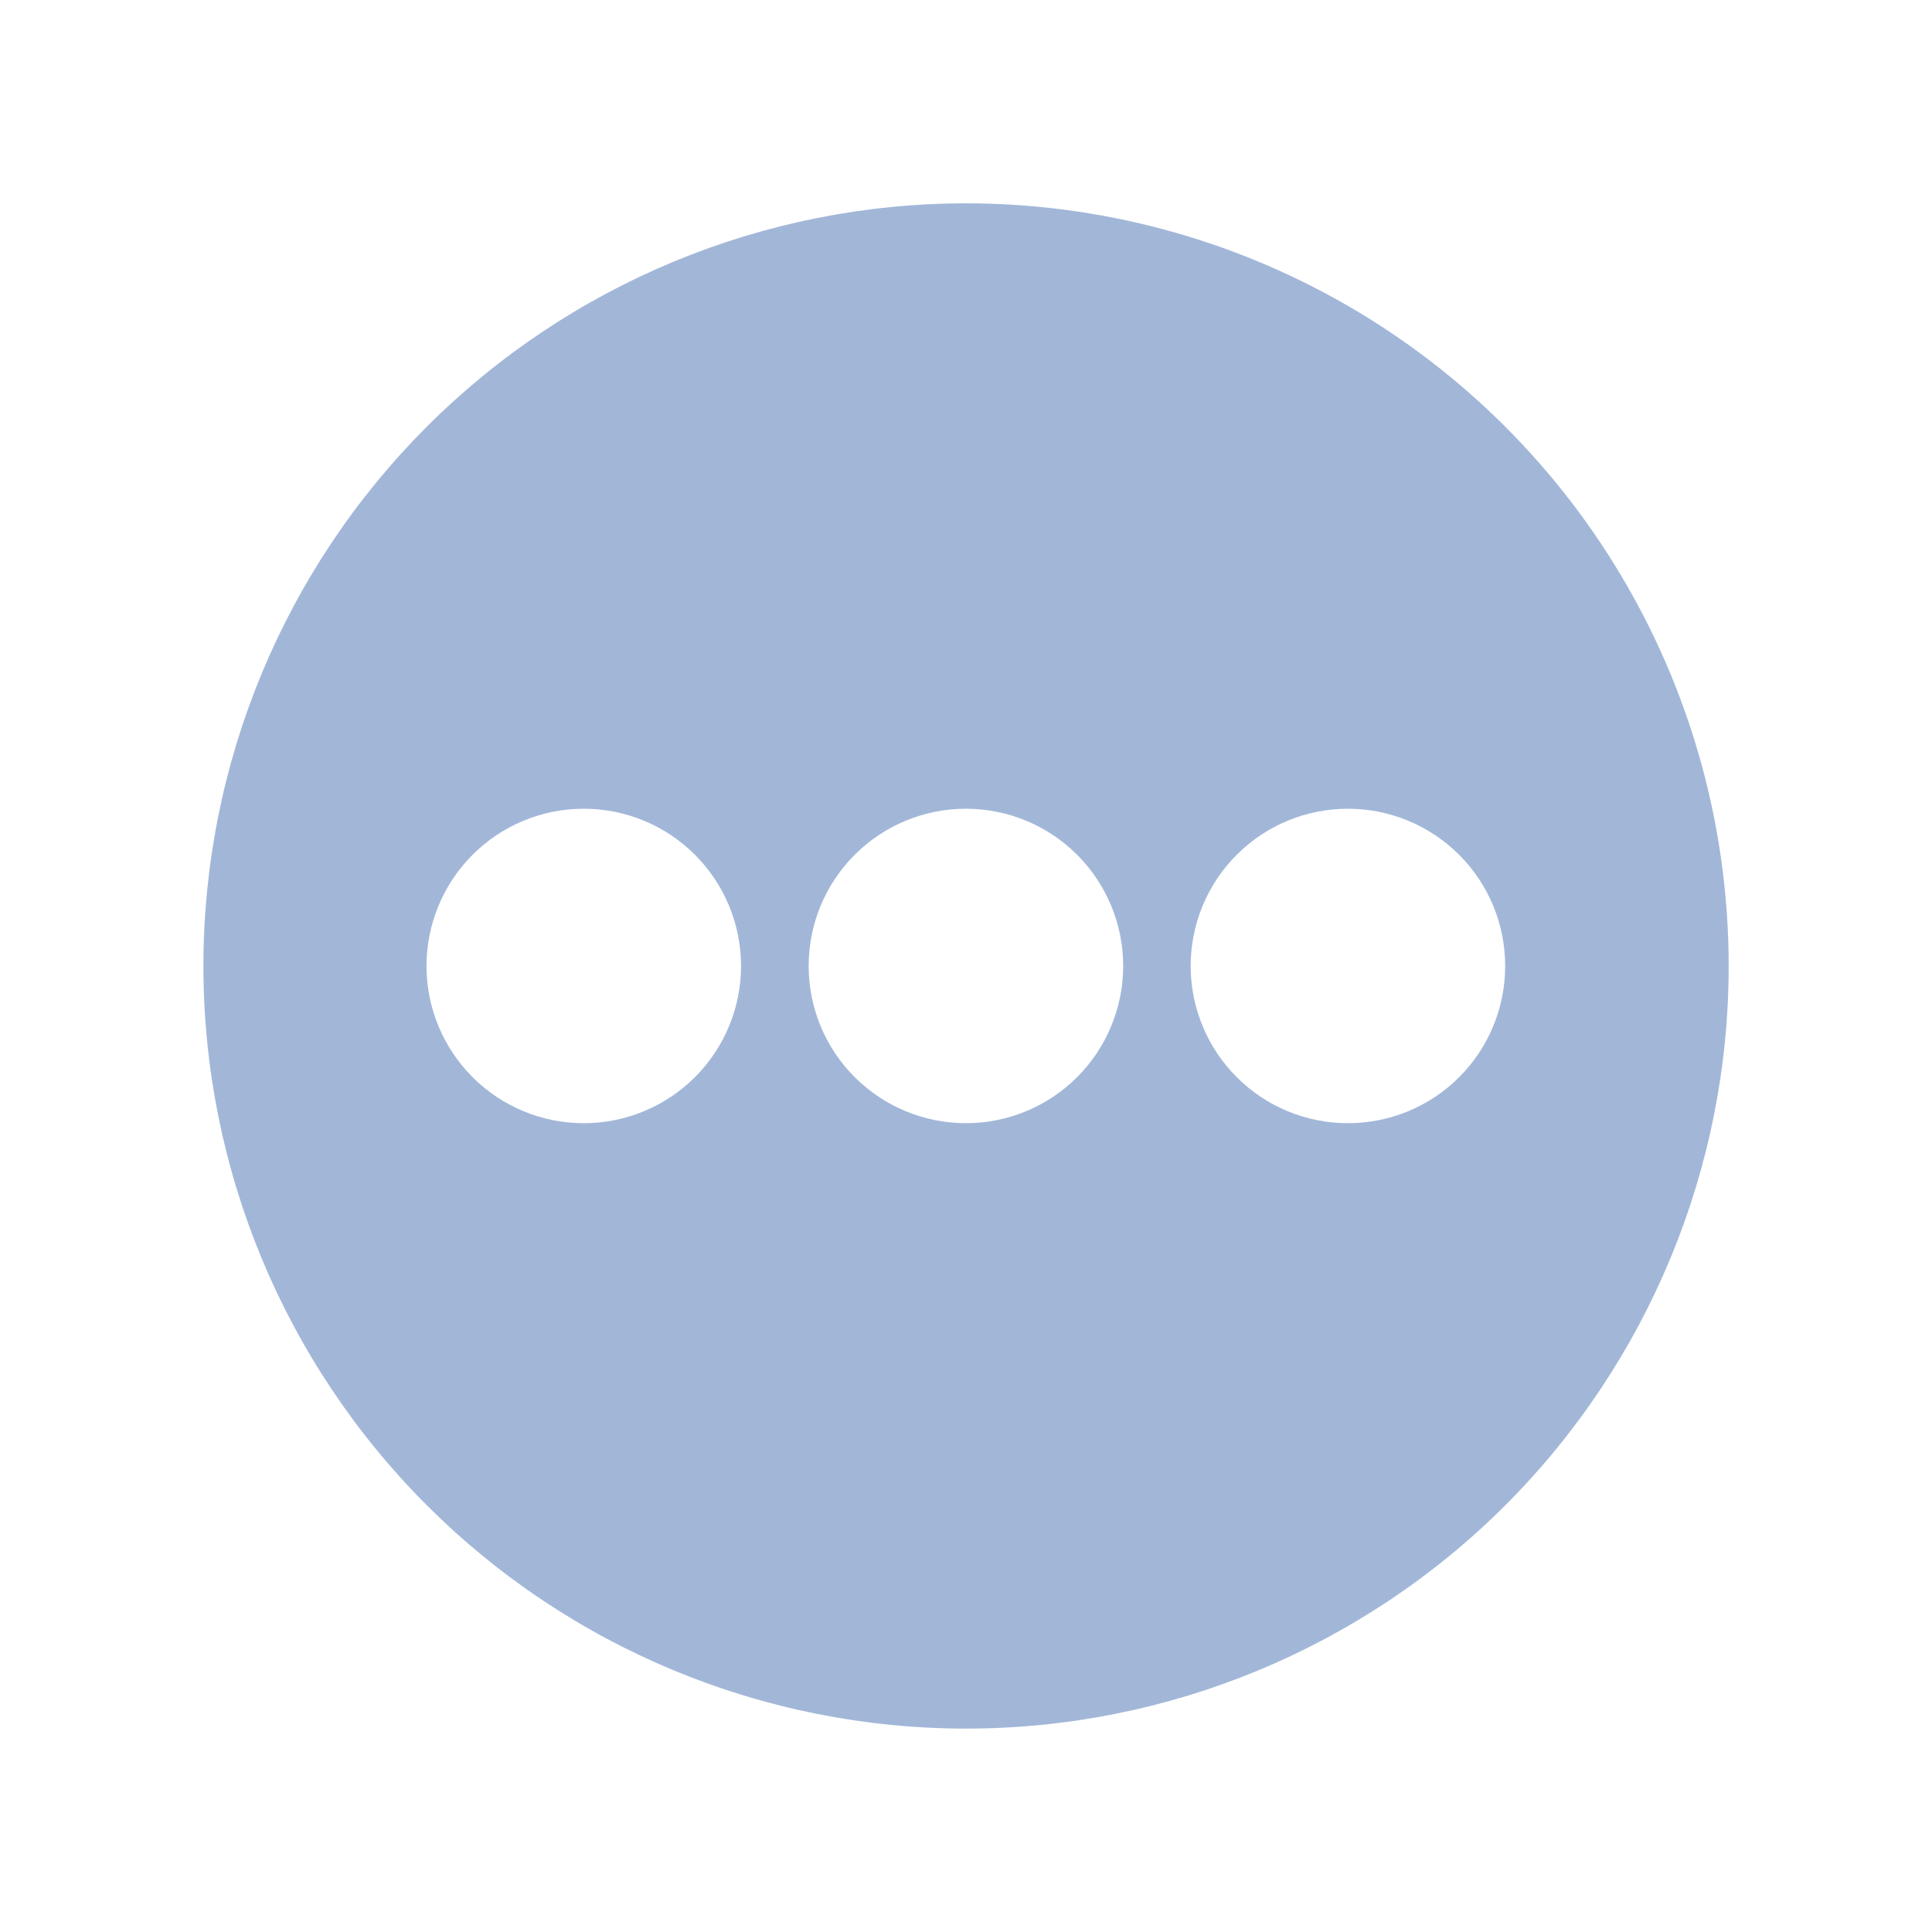 <svg width="25" height="25" viewBox="0 0 25 25" fill="none" xmlns="http://www.w3.org/2000/svg">
<path d="M12.499 2.631C9.882 2.632 7.372 3.672 5.521 5.523C3.671 7.373 2.632 9.883 2.632 12.501C2.632 15.118 3.672 17.628 5.523 19.478C7.373 21.329 9.884 22.368 12.501 22.368C15.118 22.368 17.628 21.328 19.479 19.478C21.329 17.627 22.369 15.117 22.369 12.5C22.369 10.768 21.913 9.066 21.046 7.565C20.18 6.065 18.934 4.819 17.434 3.953C15.933 3.087 14.232 2.631 12.499 2.631ZM7.555 14.534C7.016 14.535 6.498 14.321 6.116 13.939C5.734 13.558 5.519 13.04 5.519 12.501C5.519 11.961 5.733 11.443 6.115 11.061C6.496 10.679 7.014 10.465 7.554 10.465C8.093 10.465 8.611 10.679 8.993 11.061C9.374 11.442 9.589 11.96 9.589 12.5C9.589 13.039 9.375 13.556 8.993 13.938C8.612 14.319 8.095 14.534 7.555 14.534ZM12.499 14.534C11.959 14.534 11.442 14.32 11.06 13.938C10.678 13.557 10.464 13.039 10.464 12.5C10.464 11.96 10.678 11.442 11.06 11.061C11.442 10.679 11.959 10.465 12.499 10.465C13.039 10.465 13.556 10.679 13.938 11.061C14.319 11.442 14.534 11.96 14.534 12.5C14.534 13.039 14.319 13.557 13.938 13.938C13.556 14.32 13.039 14.534 12.499 14.534ZM17.444 14.534C16.904 14.535 16.386 14.321 16.004 13.939C15.622 13.558 15.408 13.04 15.407 12.501C15.407 11.961 15.621 11.443 16.003 11.061C16.384 10.679 16.902 10.465 17.442 10.465C17.982 10.465 18.499 10.679 18.881 11.061C19.263 11.442 19.477 11.96 19.477 12.5C19.477 13.039 19.263 13.557 18.882 13.938C18.501 14.32 17.983 14.534 17.444 14.534Z" fill="#A2B7D8"/>
</svg>
